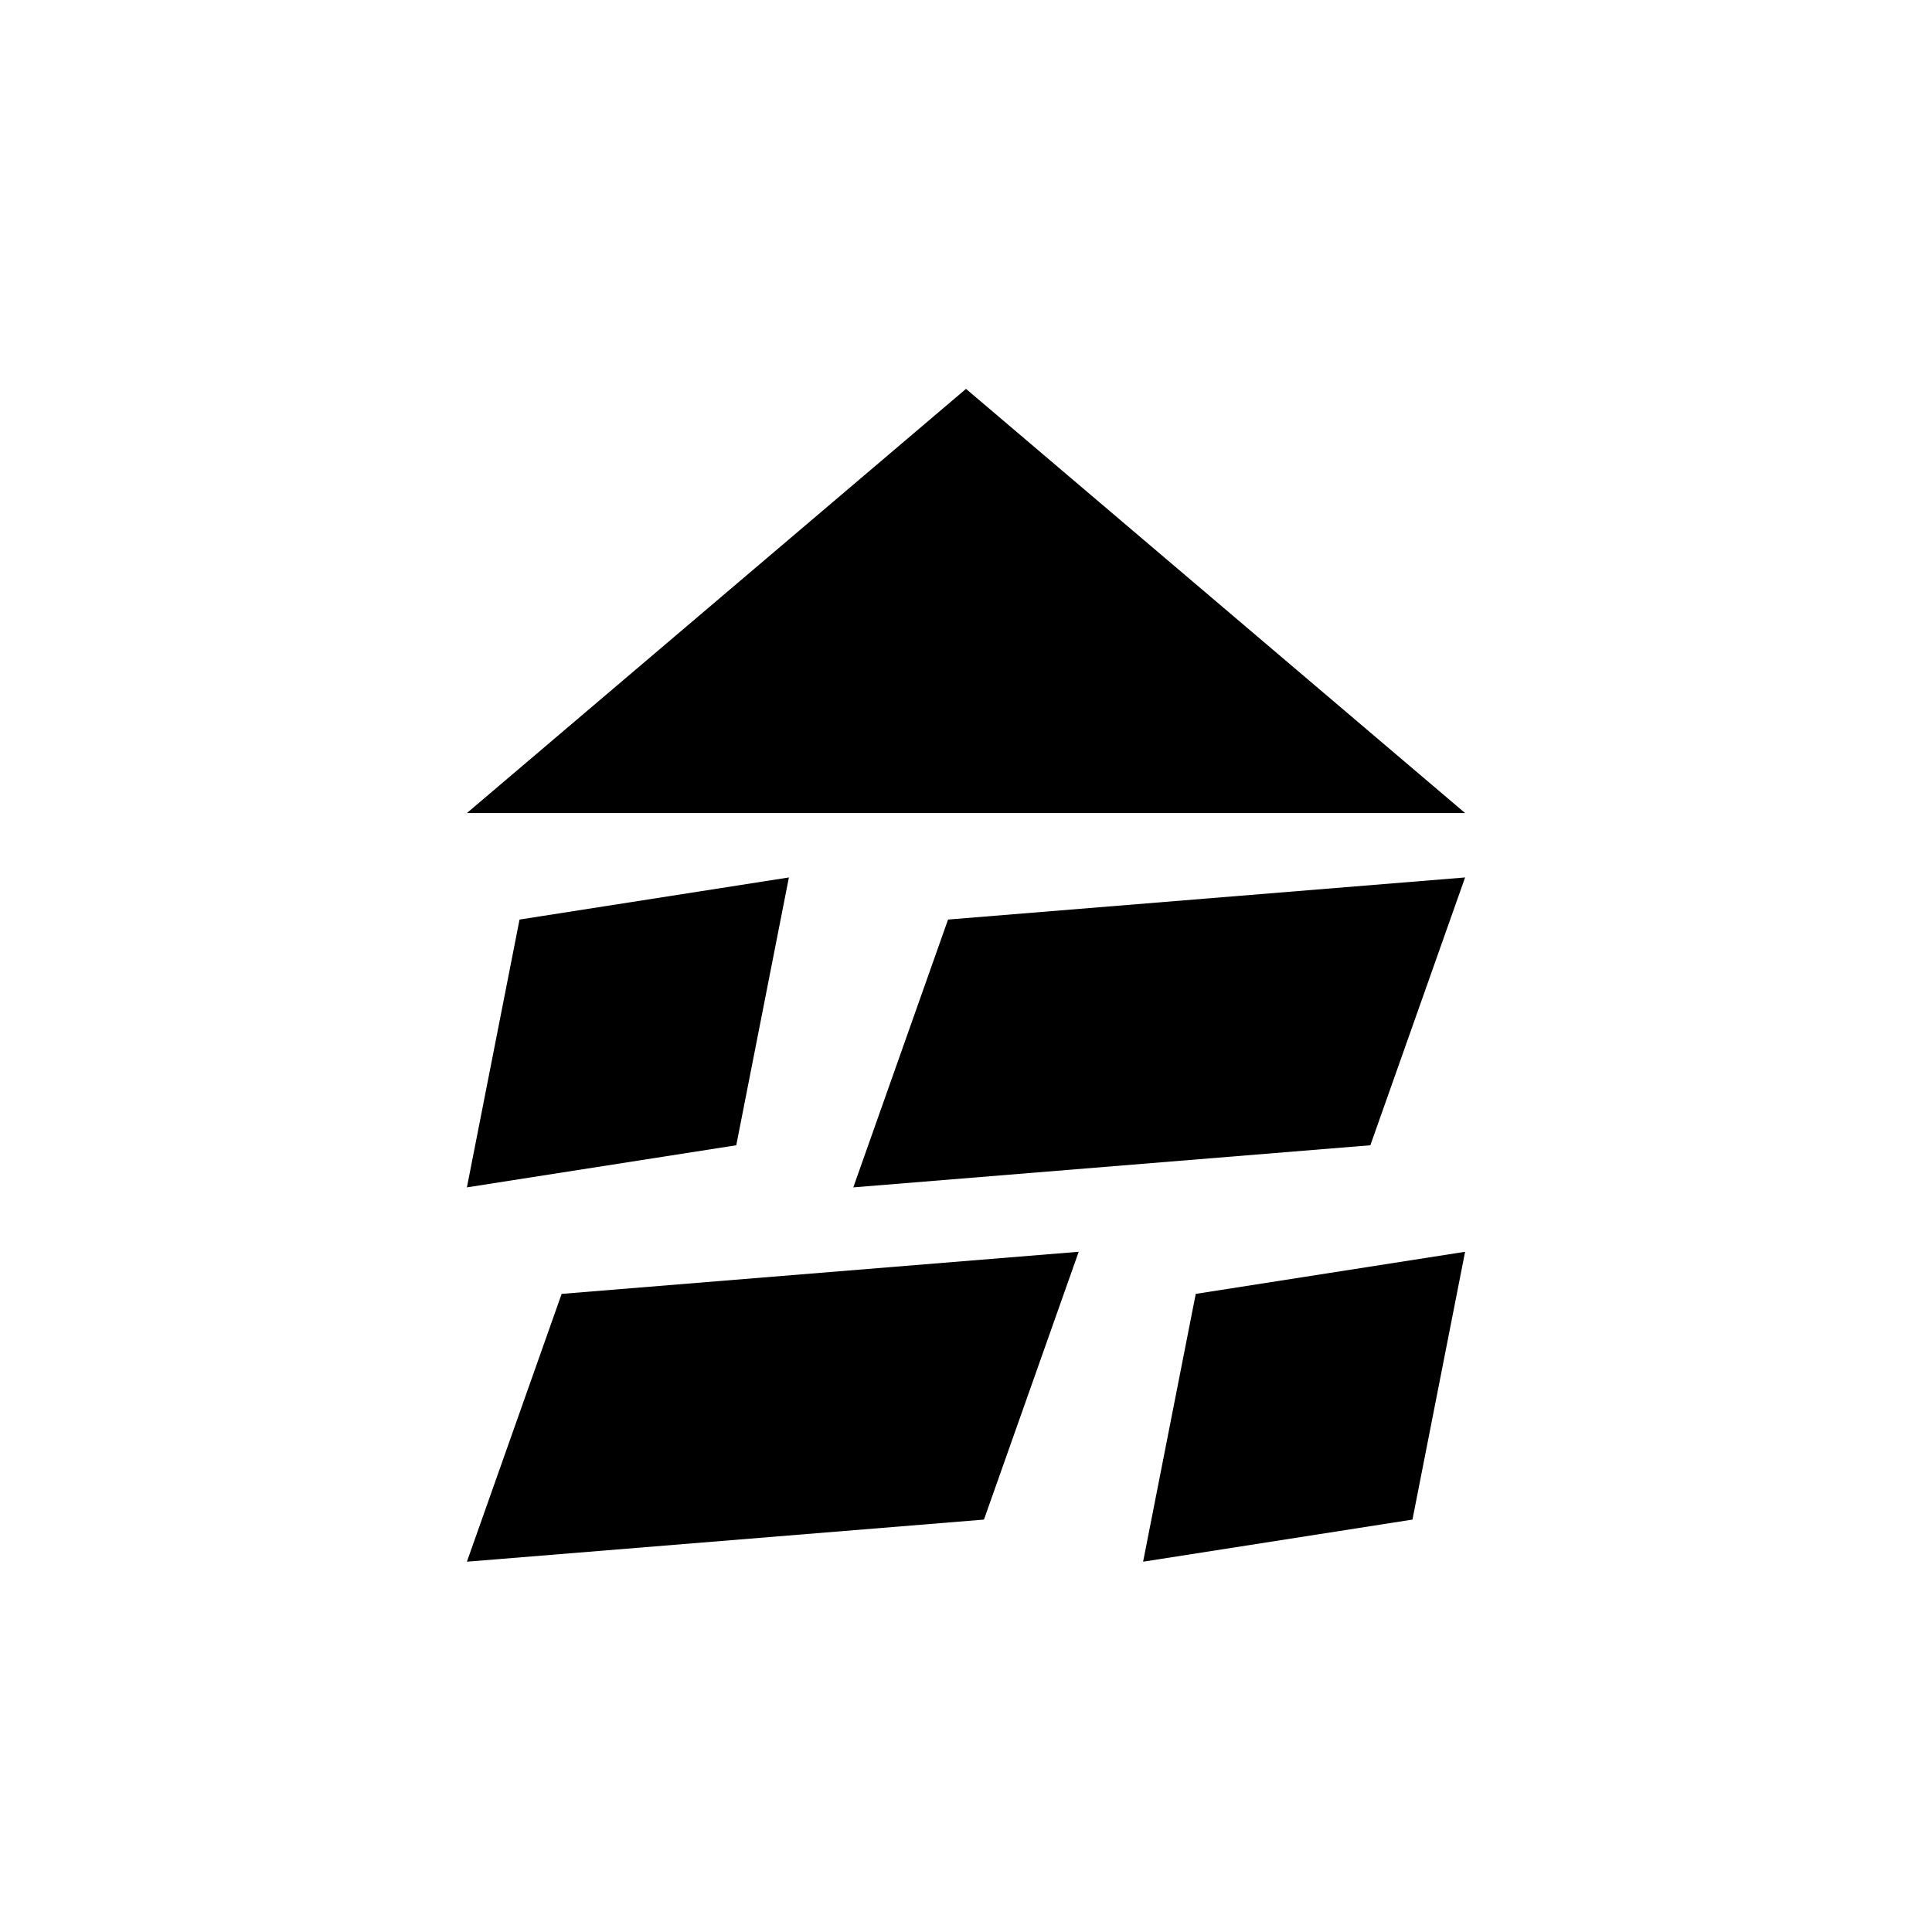 <svg xmlns="http://www.w3.org/2000/svg" height="20" viewBox="0 -960 960 960" width="20"><path d="M728-556H232l248-210.77L728-556ZM232-184l47.078-133.076L536-338l-47.079 133.076L232-184Zm336 0 26.155-133.076L728-338l-26.155 133.076L568-184ZM232-370l26.155-133.076L392-524l-26.155 133.076L232-370Zm192 0 47.079-133.076L728-524l-47.078 133.076L424-370Z"/></svg>